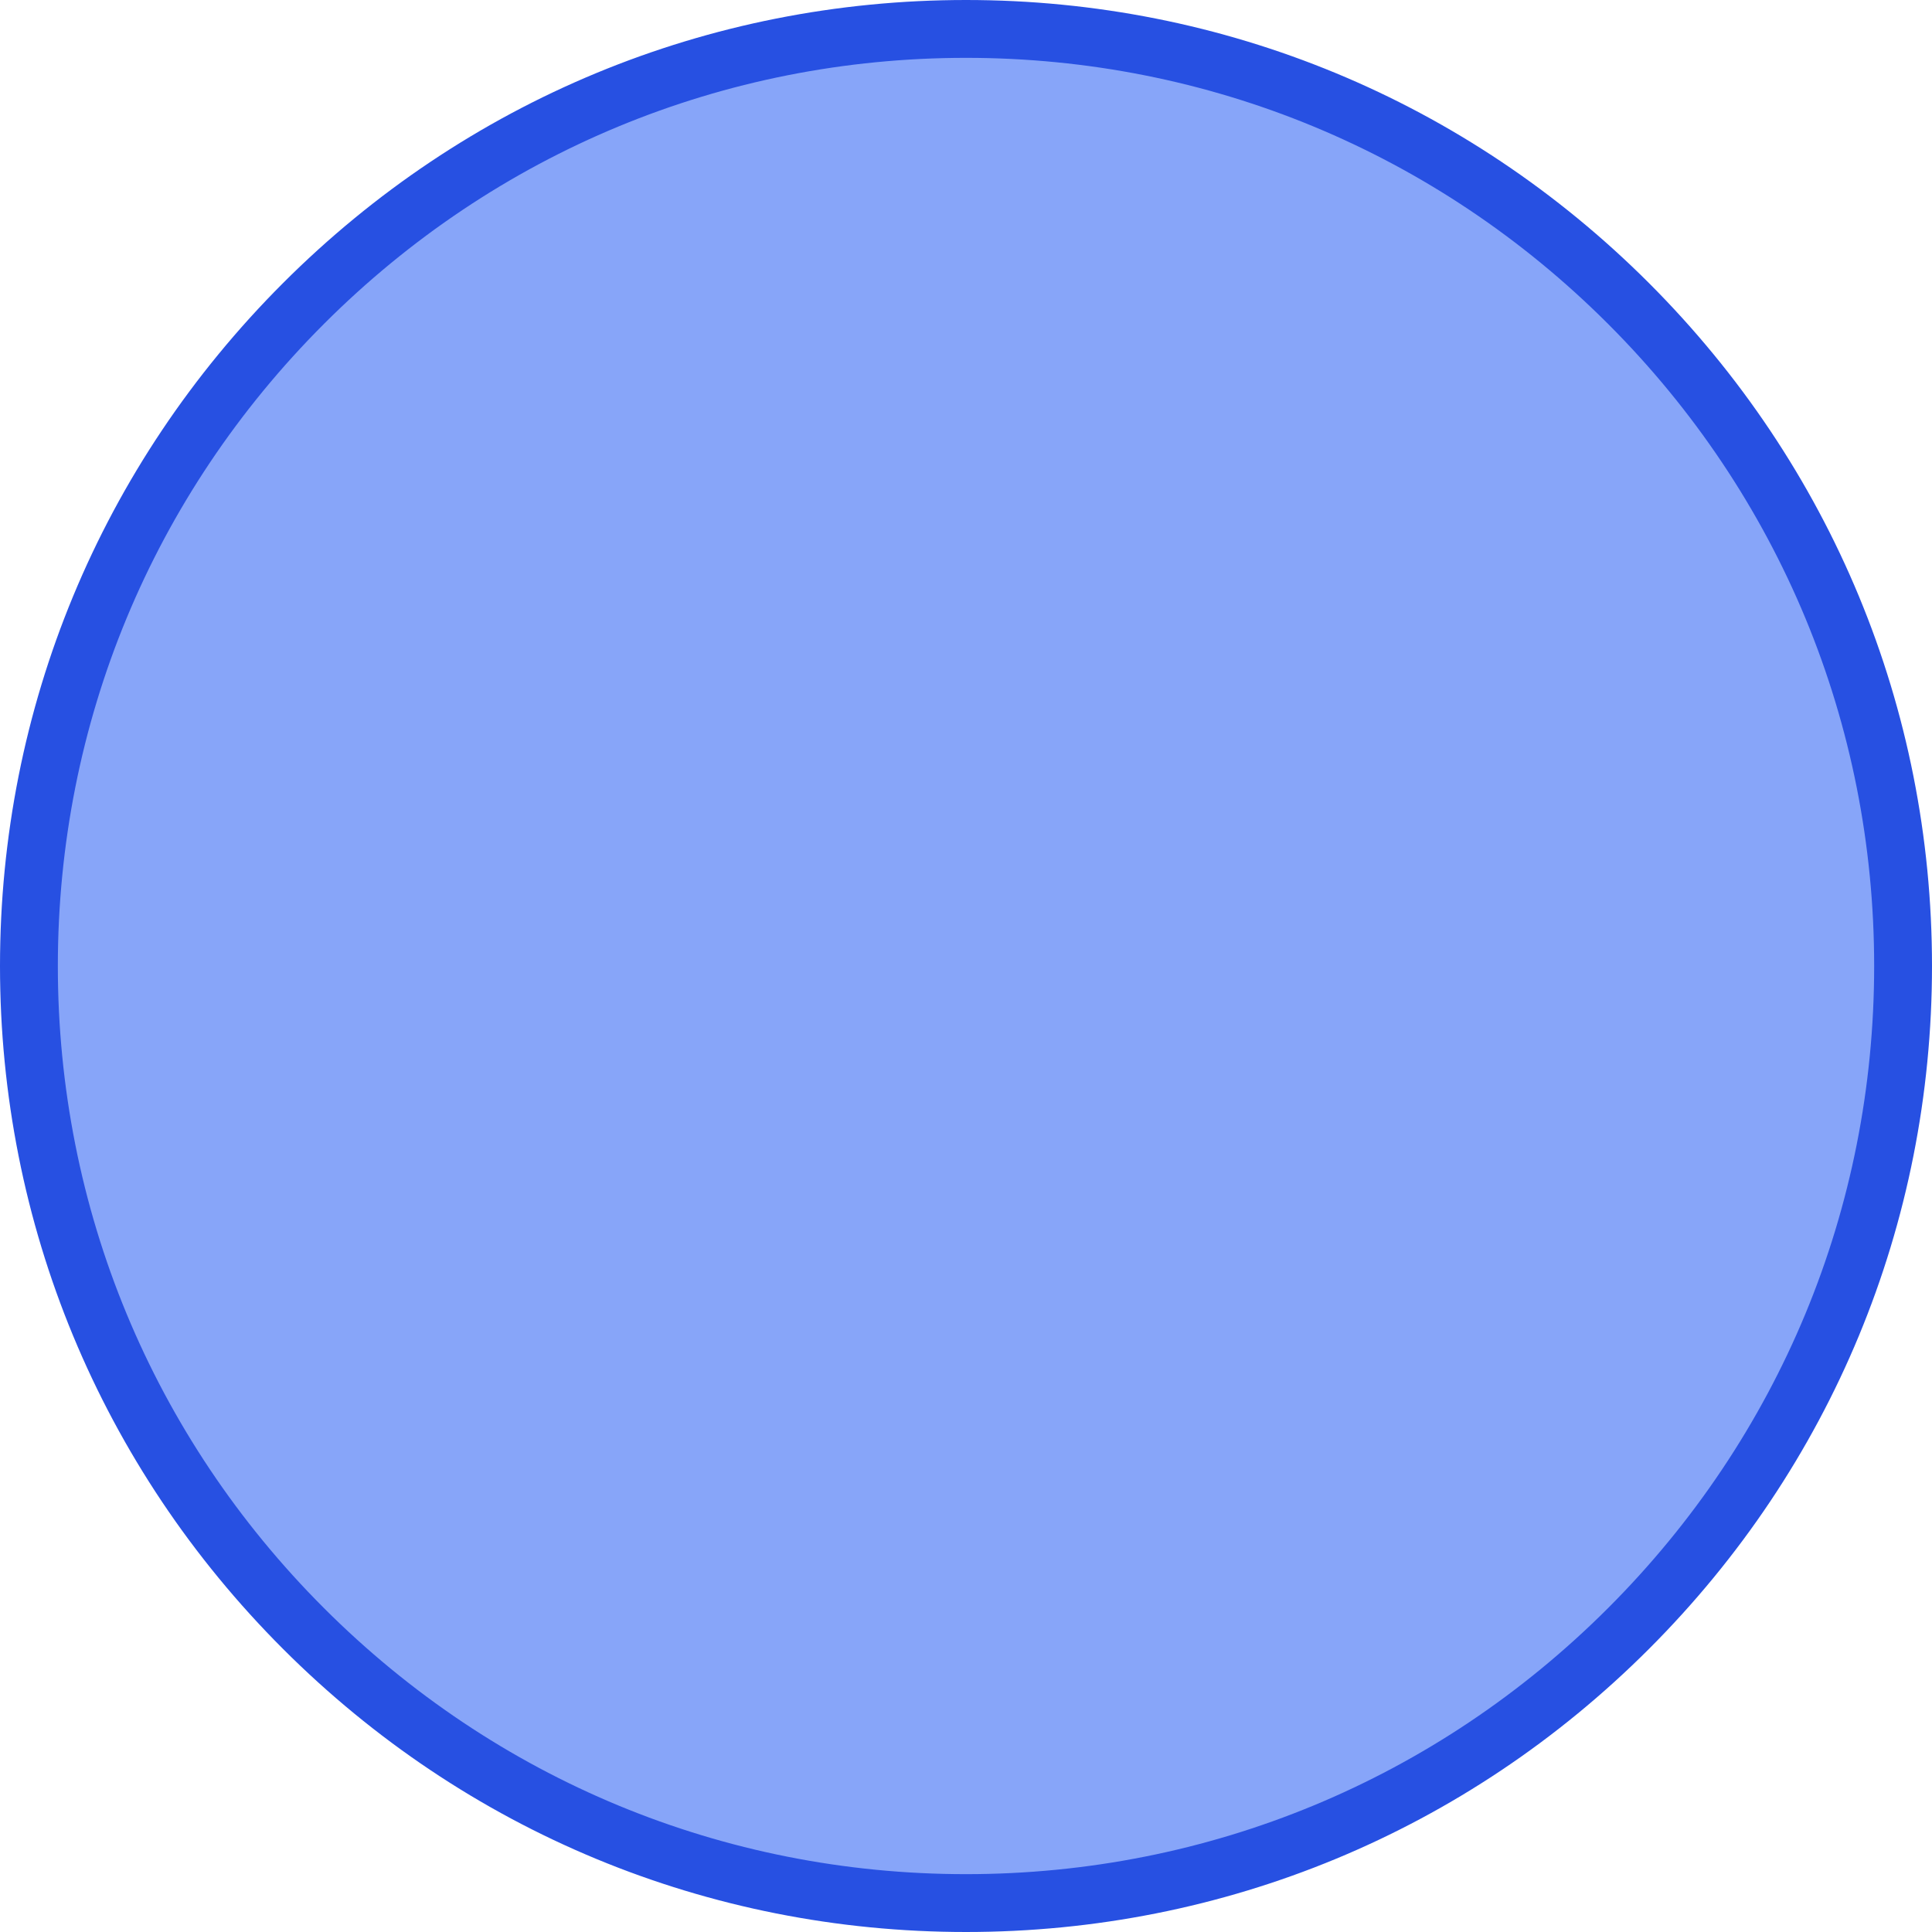 <?xml version="1.0" encoding="utf-8"?>
<!-- Generator: Adobe Illustrator 20.1.0, SVG Export Plug-In . SVG Version: 6.00 Build 0)  -->
<svg version="1.1" id="Solid-Circlesimple-D5" xmlns="http://www.w3.org/2000/svg" xmlns:xlink="http://www.w3.org/1999/xlink"
	 x="0px" y="0px" viewBox="0 0 501 501" enable-background="new 0 0 501 501" xml:space="preserve">
<g id="change1">
	<circle fill="#87A5F9" cx="250.5" cy="250.5" r="250"/>
</g>
<g id="change2">
	<path fill="#2750E2" d="M250.5,501c-66.9,0-129.8-26.1-177.1-73.4S0,317.4,0,250.5S26.1,120.7,73.4,73.4S183.6,0,250.5,0
		s129.8,26.1,177.1,73.4S501,183.6,501,250.5s-26.1,129.8-73.4,177.1S317.4,501,250.5,501z M250.5,15c-62.9,0-122,24.5-166.5,69
		S15,187.6,15,250.5s24.5,122,69,166.5s103.6,69,166.5,69s122-24.5,166.5-69s69-103.6,69-166.5s-24.5-122-69-166.5
		S313.4,15,250.5,15z"/>
</g>
</svg>
